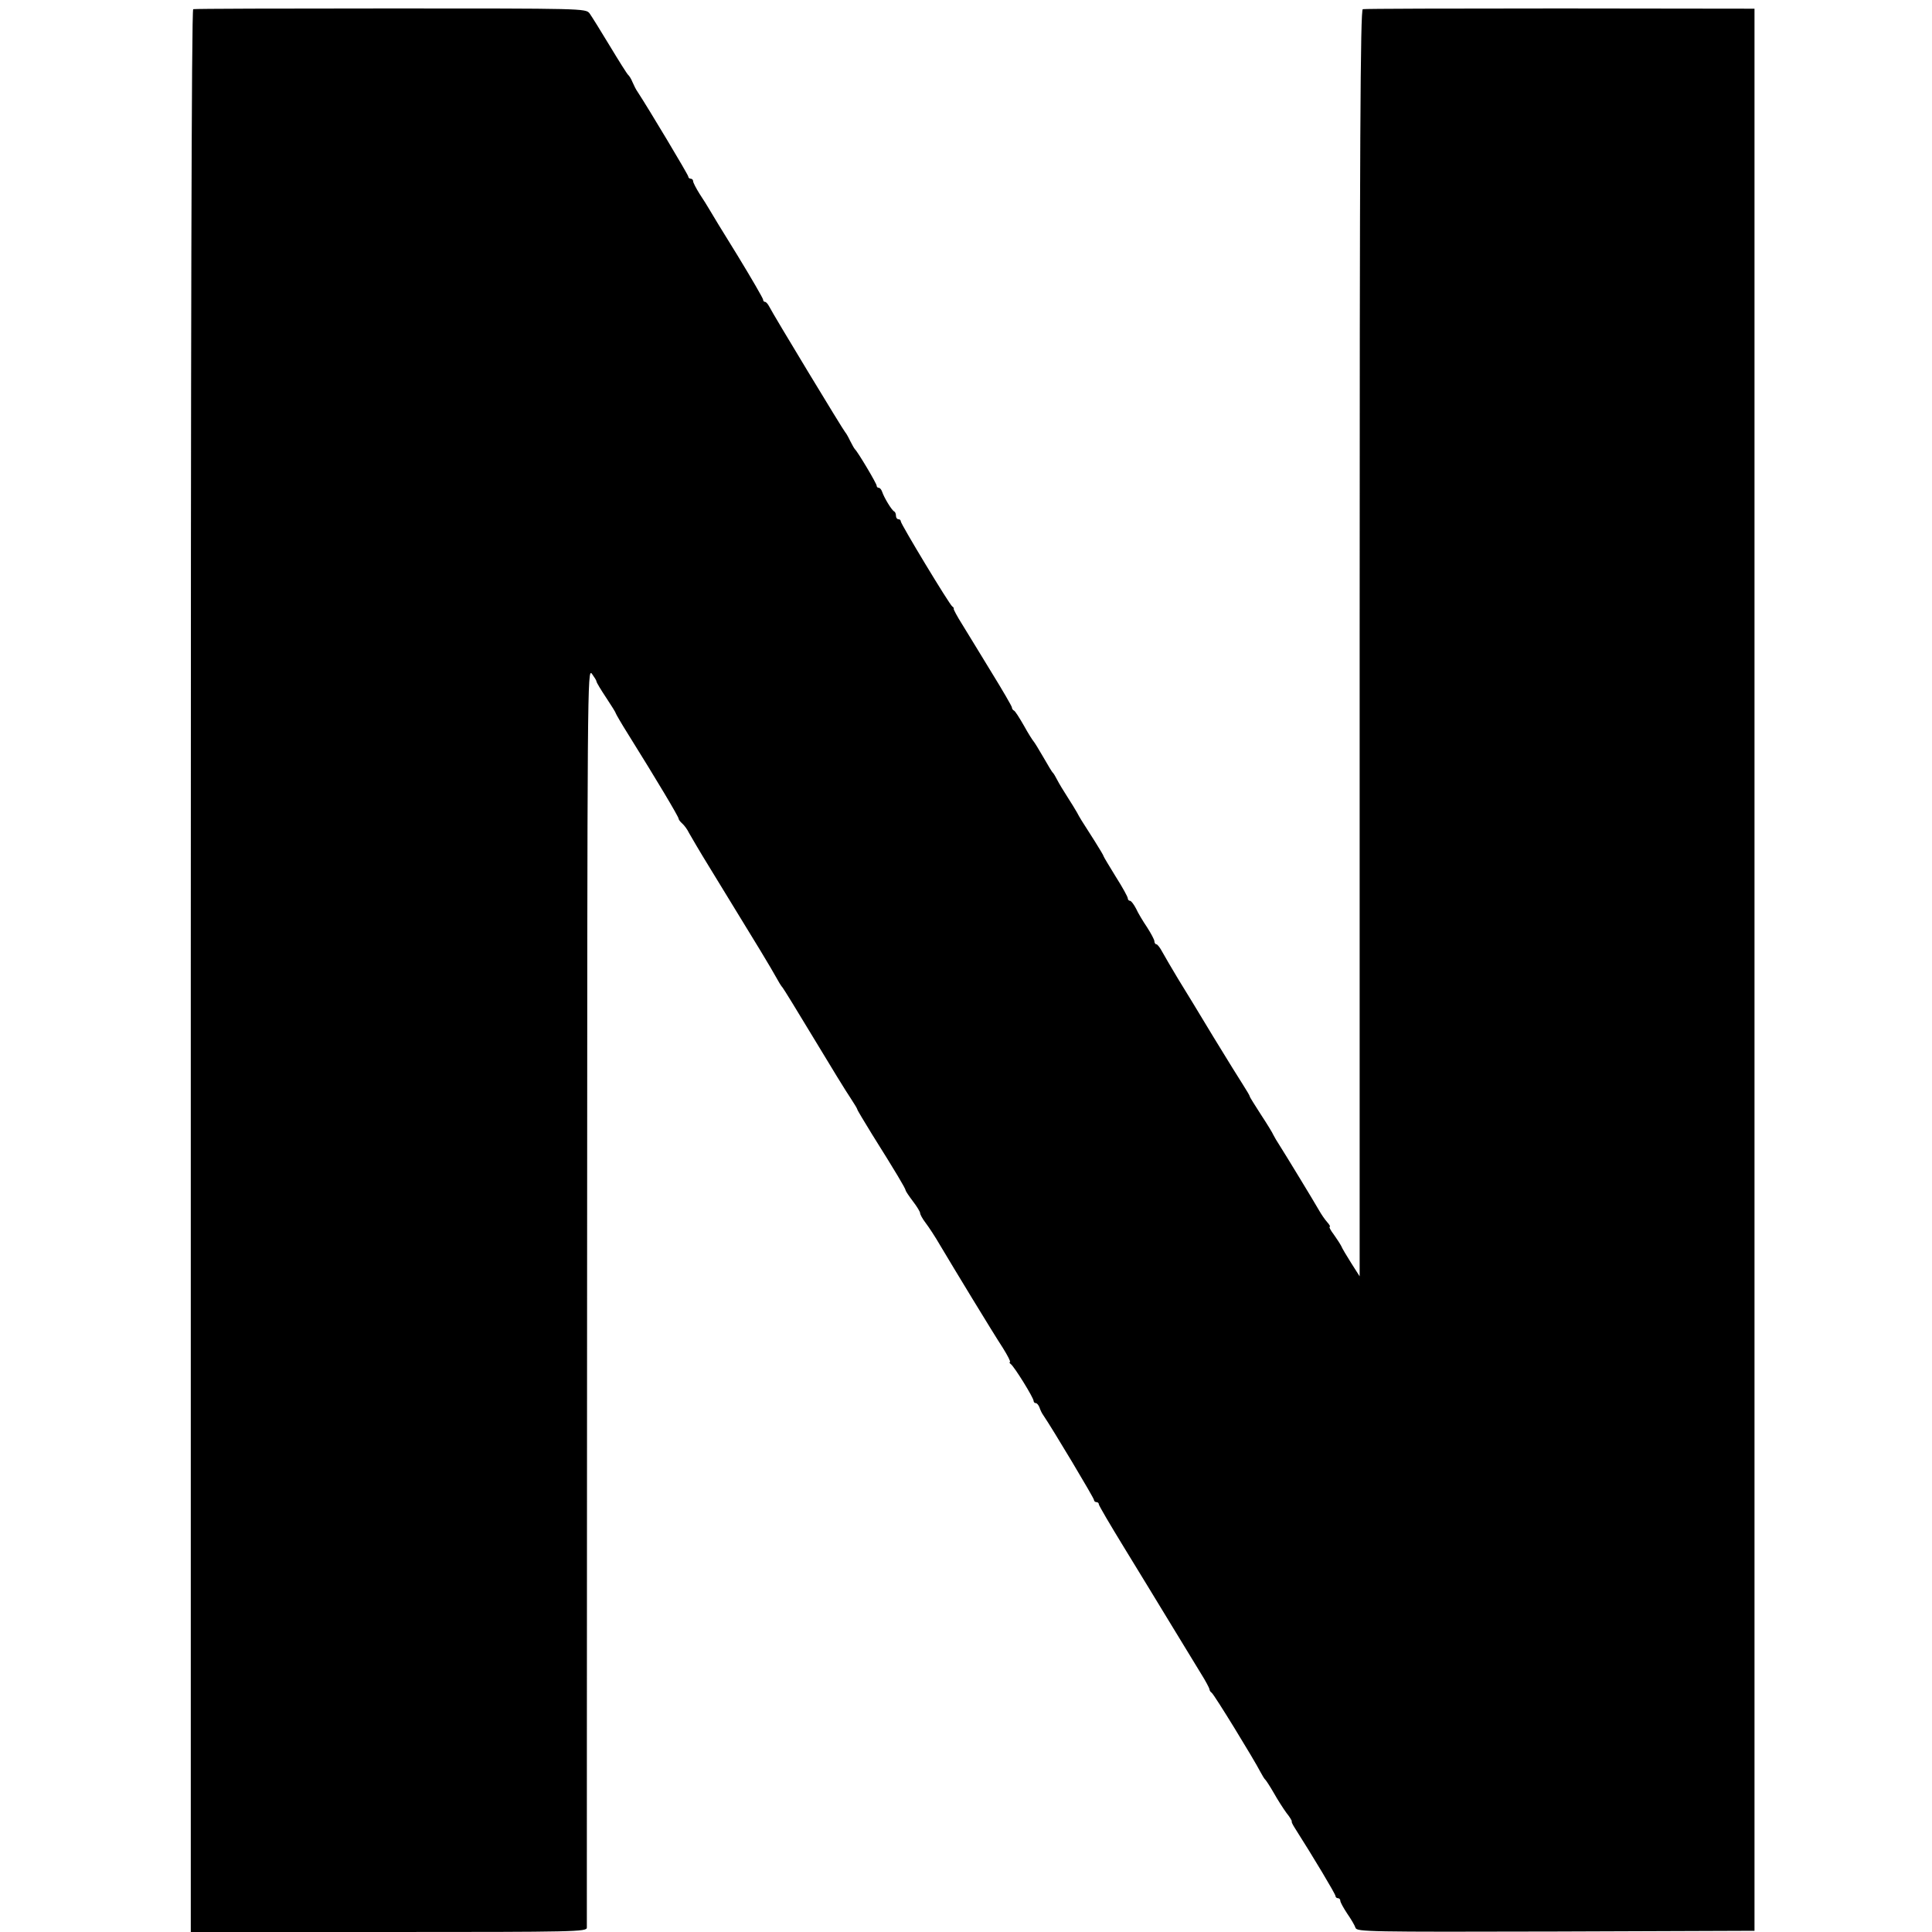 <svg version="1" xmlns="http://www.w3.org/2000/svg" width="1066.667" height="1066.667" viewBox="0 0 800 800"><path d="M80 3.8c-.7.3-1 133.9-1 398.3V800h82c77.4 0 82-.1 82-1.8 0-.9 0-118.7.1-261.7.1-255.6.1-259.9 2-257.5 1 1.4 1.9 2.8 1.9 3.2 0 .4 1.8 3.4 4 6.7 2.2 3.3 4 6.2 4 6.5 0 .2 2.3 4.2 5.2 8.8 11.8 18.9 20.8 34 20.8 34.8 0 .4.7 1.3 1.5 2s2.1 2.4 2.8 3.9c.8 1.4 4.5 7.8 8.4 14.1 22.9 37.4 23.9 39 28.5 47.1.7 1.3 1.6 2.6 1.9 2.9.3.3 6.1 9.7 12.9 21 6.8 11.3 13.6 22.4 15.2 24.7 1.5 2.3 2.8 4.4 2.8 4.7 0 .3 2.8 4.9 6.1 10.3 9.8 15.6 13.9 22.5 13.9 23.2 0 .3 1.4 2.4 3 4.5 1.7 2.2 3 4.4 3 4.9 0 .6 1 2.4 2.3 4.1 1.3 1.7 4 5.8 5.9 9.1 5.4 9.1 21.9 36.3 26.1 42.7 2 3.2 3.3 5.8 2.9 5.8-.4 0-.2.4.3.8 1.4.9 9.5 14 9.5 15.3 0 .5.4.9.9.9s1.1.8 1.5 1.7c.3 1 1 2.5 1.6 3.3 3.7 5.4 21 34.3 21 35.1 0 .5.5.9 1 .9.6 0 1 .4 1 .9s4.7 8.5 10.4 17.8c5.6 9.2 14.4 23.5 19.4 31.8 5 8.2 10.7 17.5 12.5 20.5 1.9 3 3.4 5.9 3.5 6.4 0 .5.4 1.2.9 1.5 1 .6 17.7 27.9 20.2 32.8.8 1.5 1.7 3 2.1 3.3.3.3 1.9 2.7 3.5 5.5 1.5 2.7 3.9 6.4 5.2 8.2 1.4 1.7 2.3 3.3 2.2 3.5-.2.2.4 1.4 1.3 2.8 7.7 12.1 16.8 27.3 16.8 28.1 0 .5.5.9 1 .9.6 0 1 .5 1 1.1 0 .6 1.3 2.9 2.8 5.2 1.6 2.3 3.2 5 3.5 6 .6 1.6 5.2 1.7 82.9 1.5l82.3-.3V3.6L646 3.5c-44.3 0-81.1.1-81.7.3-1 .3-1.3 53.7-1.3 262.6v262.1l-3.5-5.5c-1.9-3-3.8-6.2-4.1-7-.4-.8-1.8-3-3.1-4.8-1.3-1.7-2.1-3.2-1.7-3.2.4 0-.1-.9-1-1.9-1-1.1-2.5-3.3-3.4-4.9-2.1-3.7-14.1-23.4-16.4-27-1-1.5-2.1-3.4-2.5-4.2-.3-.8-2.7-4.7-5.2-8.5-2.5-3.9-4.6-7.2-4.6-7.5 0-.3-1.2-2.3-2.6-4.5-1.4-2.2-7.1-11.3-12.5-20.2-5.4-9-12-19.8-14.6-24-2.6-4.3-5.5-9.3-6.5-11.1-.9-1.7-2-3.2-2.5-3.2-.4 0-.8-.6-.8-1.3 0-.6-1.4-3.2-3-5.7-1.7-2.5-3.8-6-4.6-7.8-.9-1.7-2-3.2-2.5-3.2s-.9-.5-.9-1c0-.6-2.2-4.6-5-9-2.7-4.4-5-8.2-5-8.4 0-.3-1.7-3.1-3.7-6.3-5.9-9.2-6.2-9.7-7.3-11.8-.6-1.1-2.4-4-4-6.5s-3.5-5.6-4.2-7c-.7-1.4-1.5-2.7-1.8-3-.4-.3-2.1-3.2-4-6.5s-3.7-6.2-4-6.5c-.3-.3-2.2-3.2-4-6.5-1.9-3.3-3.7-6.2-4.2-6.3-.4-.2-.8-.8-.8-1.3 0-.4-3.8-7-8.5-14.6-4.6-7.6-10.1-16.5-12.1-19.8-2.1-3.3-3.6-6.2-3.5-6.4.2-.2-.1-.7-.6-1-1.2-.8-21.3-34.1-21.3-35.2 0-.5-.4-.9-1-.9-.5 0-1-.6-1-1.4 0-.8-.3-1.6-.7-1.8-1-.4-4.2-5.7-5-8.1-.3-.9-.9-1.7-1.4-1.7-.5 0-.9-.4-.9-.9 0-.9-7.8-14-9-15.1-.3-.3-1.2-1.9-2-3.5-.8-1.7-1.7-3.2-2-3.5-.8-.8-29.8-48.7-31.5-52.1-.5-1-1.3-1.9-1.7-1.9-.5 0-.8-.4-.8-.9s-4.8-8.8-10.6-18.3c-5.9-9.5-11.2-18.2-11.8-19.3-.6-1.1-2.4-3.9-3.9-6.2-1.5-2.4-2.7-4.7-2.7-5.3 0-.5-.4-1-1-1-.5 0-1-.4-1-.9 0-.7-16.6-28.4-21-35.1-.6-.8-1.5-2.6-2.1-4-.5-1.3-1.4-2.7-1.8-3-.4-.3-3.8-5.7-7.6-12s-7.6-12.4-8.4-13.5c-1.6-2-2.8-2-82.4-2-44.4 0-81.2.1-81.7.3z"/></svg>